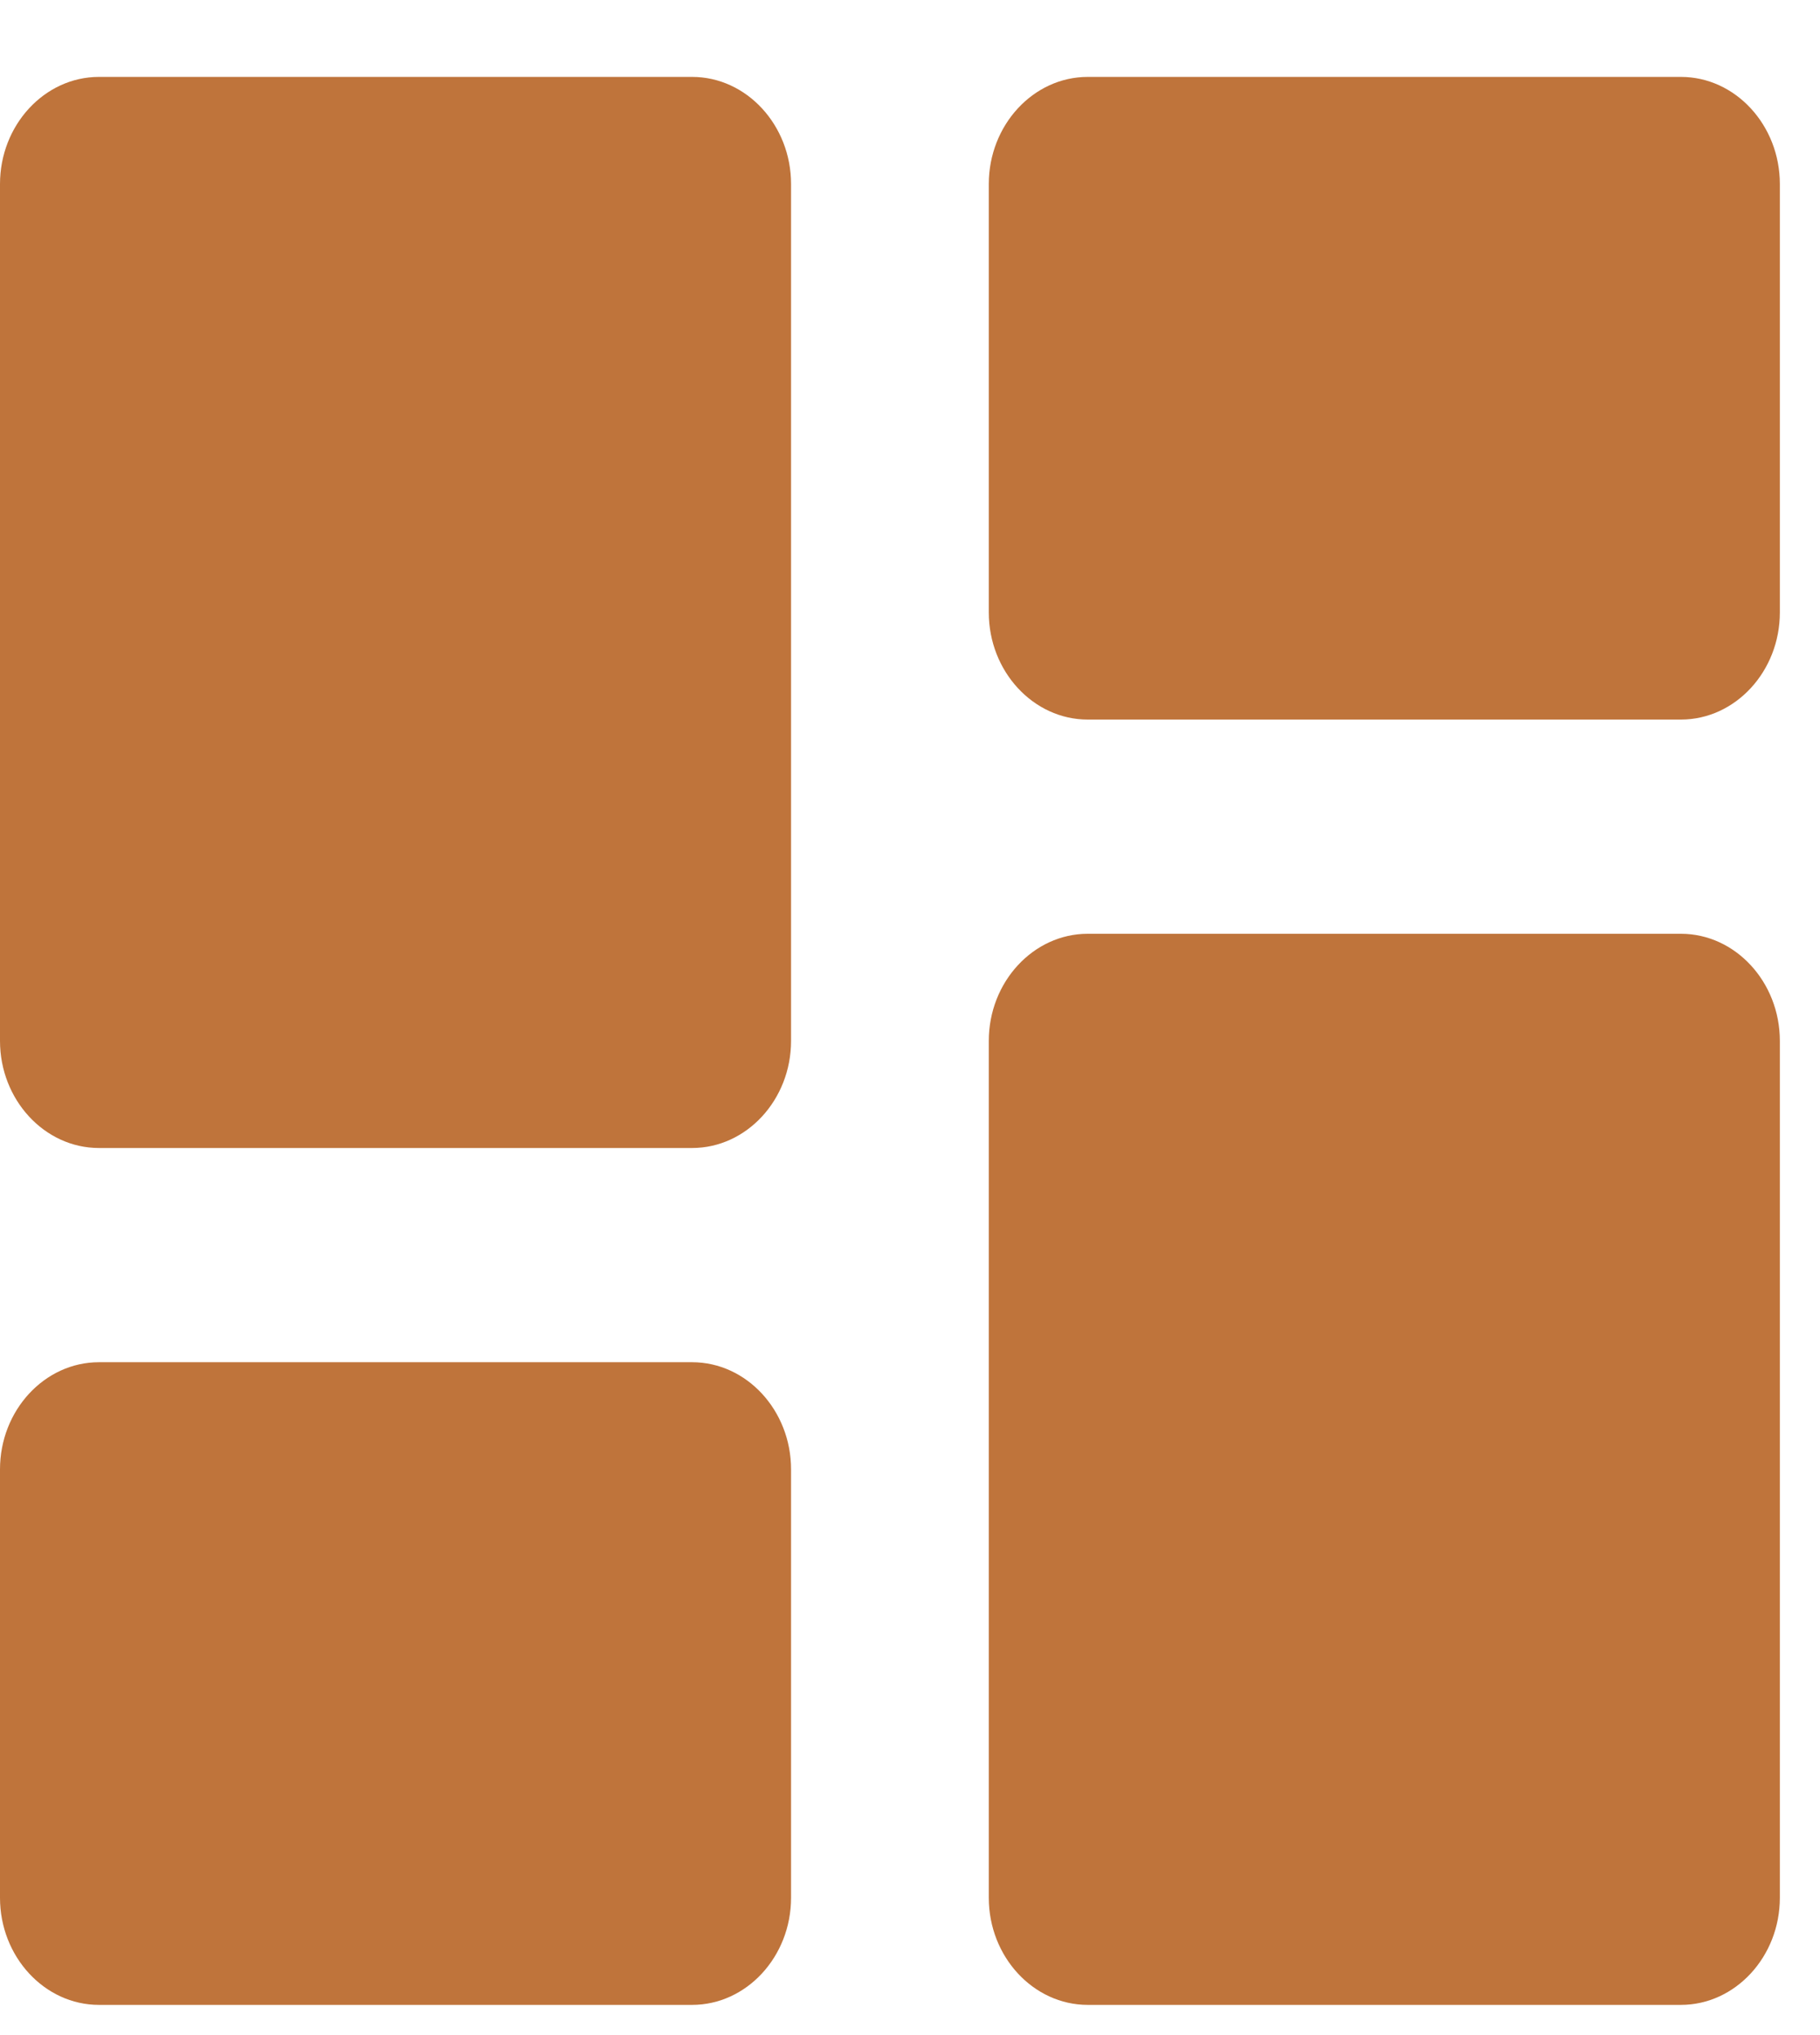 <svg width="17" height="19" viewBox="0 0 17 19" fill="none" xmlns="http://www.w3.org/2000/svg">
<path d="M0.924 10.718H6.465C6.973 10.718 7.389 10.268 7.389 9.718V1.718C7.389 1.168 6.973 0.718 6.465 0.718H0.924C0.416 0.718 0 1.168 0 1.718V9.718C0 10.268 0.416 10.718 0.924 10.718ZM0.924 18.718H6.465C6.973 18.718 7.389 18.268 7.389 17.718V13.718C7.389 13.168 6.973 12.718 6.465 12.718H0.924C0.416 12.718 0 13.168 0 13.718V17.718C0 18.268 0.416 18.718 0.924 18.718ZM10.16 18.718H15.701C16.209 18.718 16.625 18.268 16.625 17.718V9.718C16.625 9.168 16.209 8.718 15.701 8.718H10.16C9.652 8.718 9.236 9.168 9.236 9.718V17.718C9.236 18.268 9.652 18.718 10.16 18.718ZM9.236 1.718V5.718C9.236 6.268 9.652 6.718 10.16 6.718H15.701C16.209 6.718 16.625 6.268 16.625 5.718V1.718C16.625 1.168 16.209 0.718 15.701 0.718H10.16C9.652 0.718 9.236 1.168 9.236 1.718Z" fill="#BF743B"/>
</svg>
